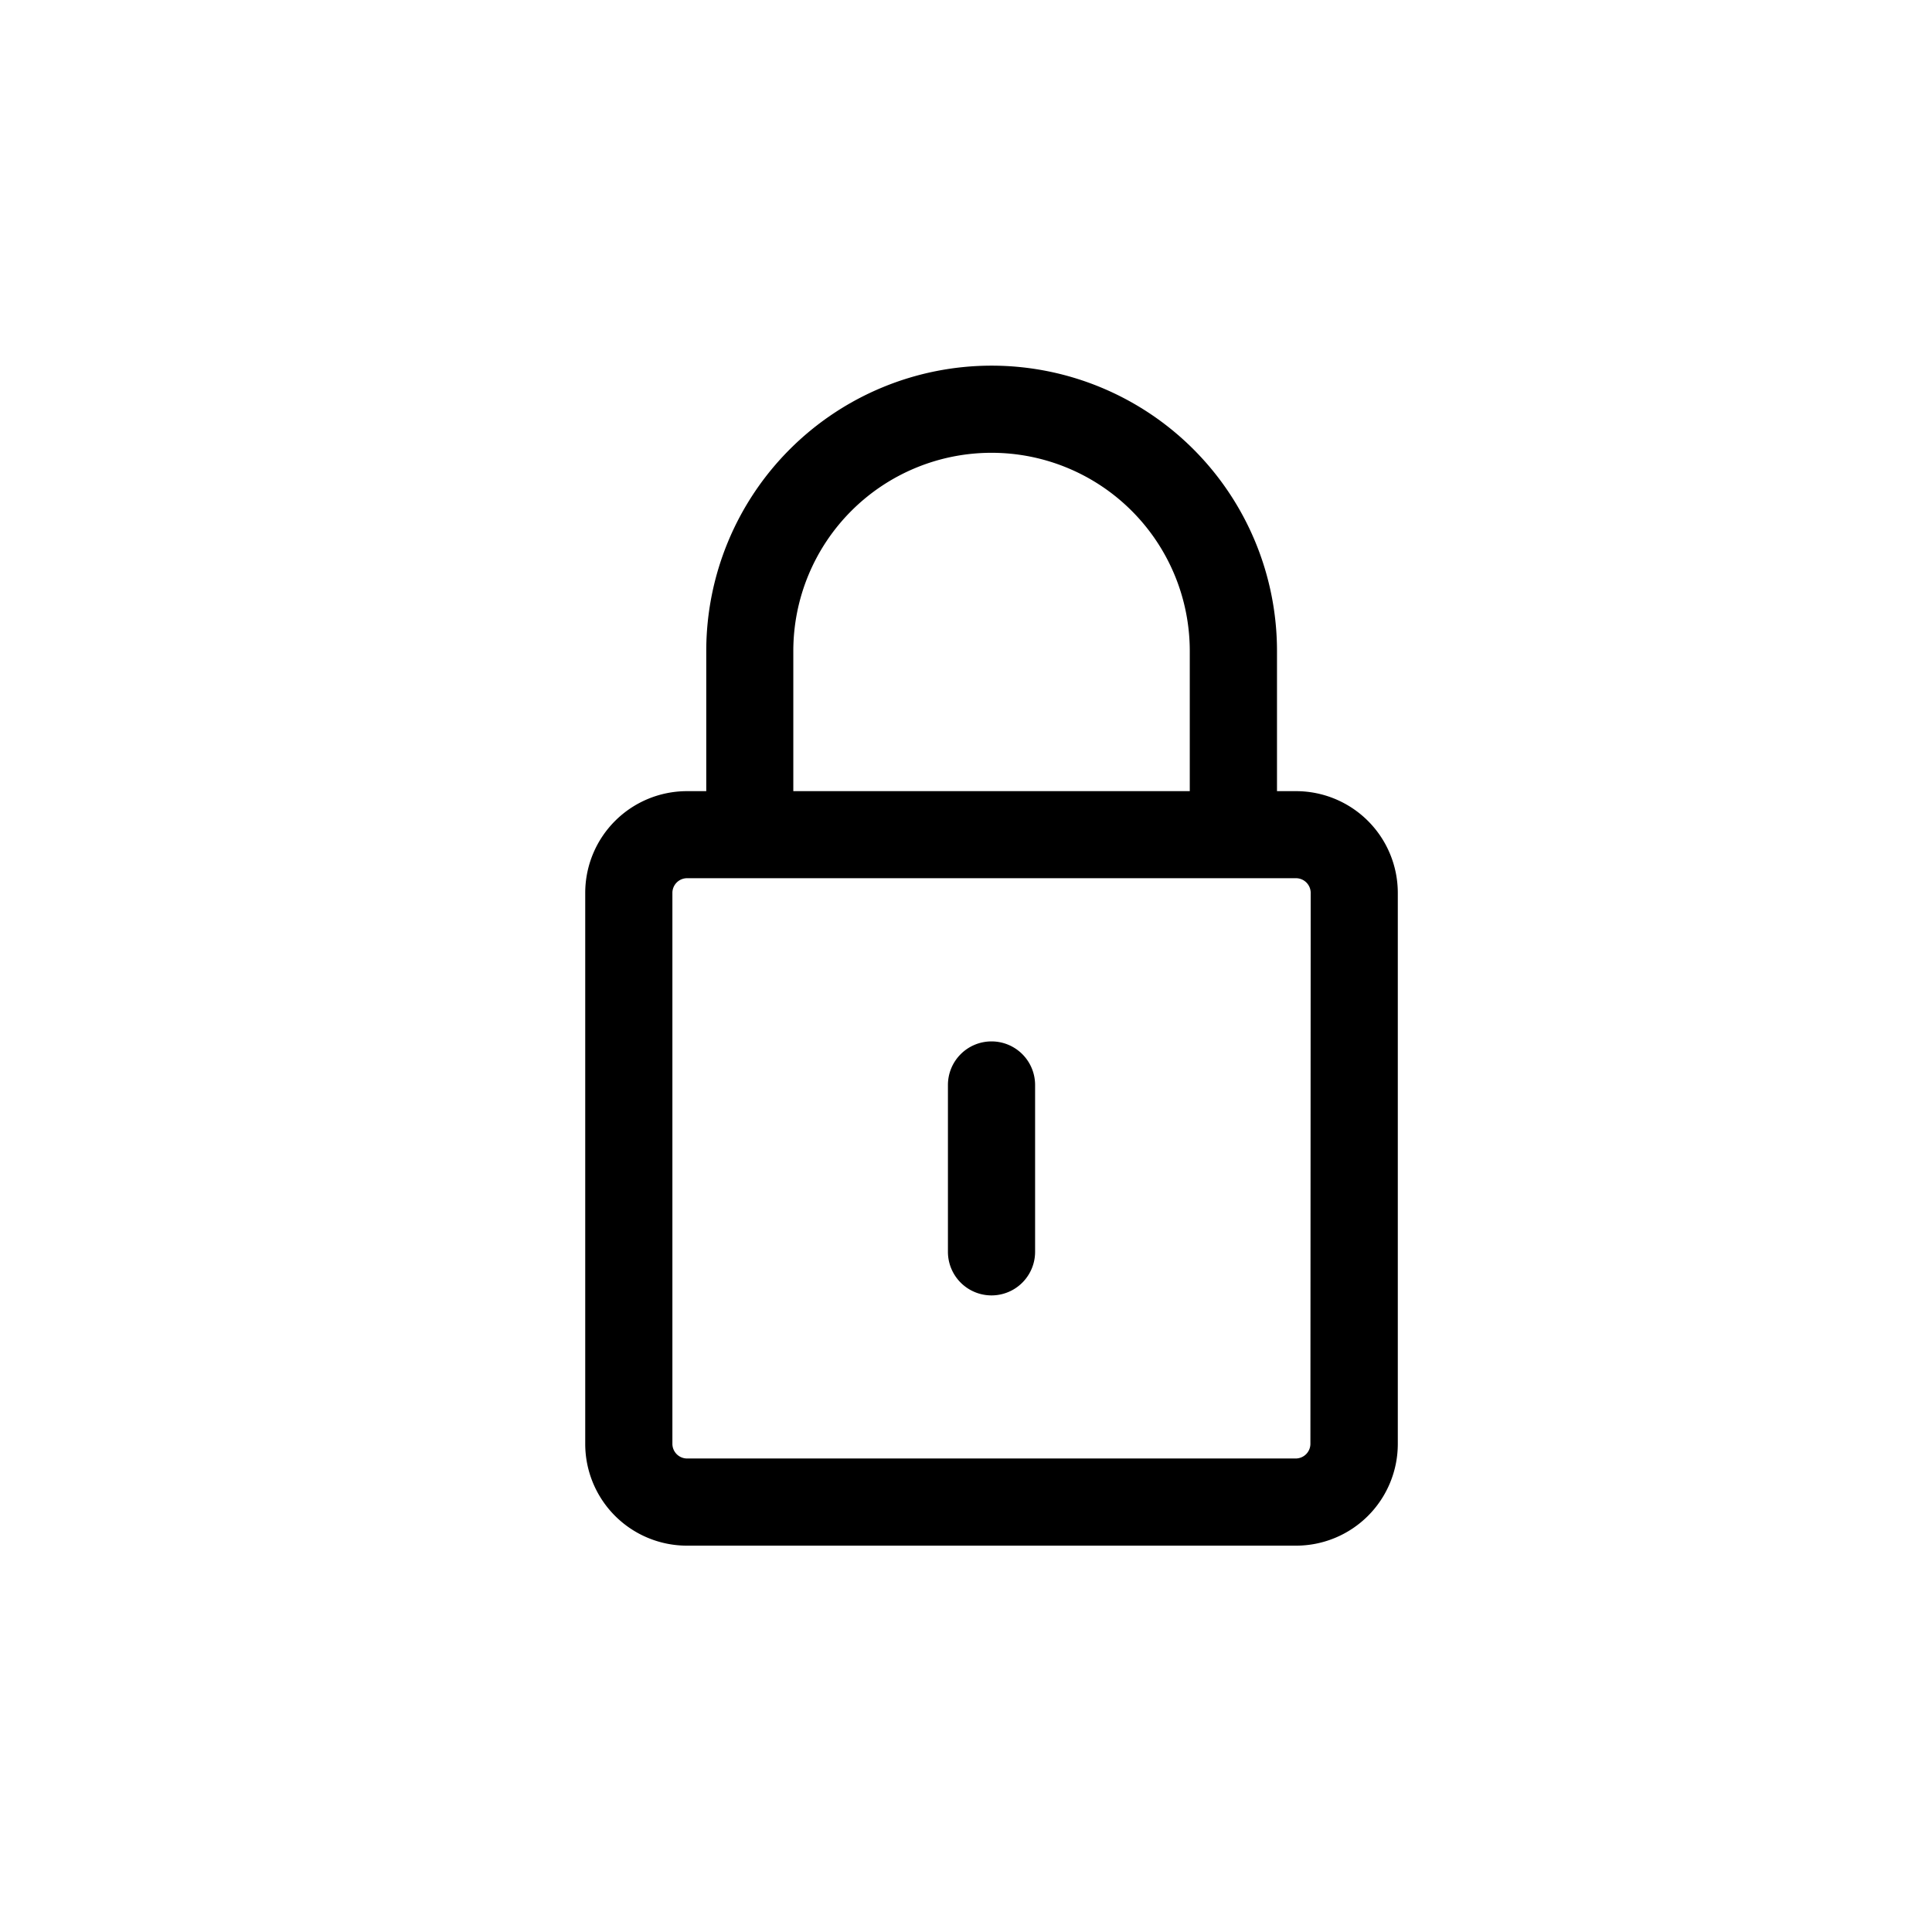 <svg xmlns="http://www.w3.org/2000/svg" width="34" height="34" viewBox="0 0 34 34">
  <g id="lock" transform="translate(-489 -176)">
    <rect id="Rectangle_290" data-name="Rectangle 290" width="34" height="34" transform="translate(489 176)" fill="none"/>
    <g id="password-svgrepo-com" transform="translate(499.299 182.435)">
      <path id="Path_588" data-name="Path 588" d="M17.337,7.488H17V5.022a5.022,5.022,0,0,0-10.044,0V7.488H6.616A1.791,1.791,0,0,0,4.826,9.277v9.7a1.791,1.791,0,0,0,1.789,1.789H17.337a1.791,1.791,0,0,0,1.789-1.789v-9.7A1.791,1.791,0,0,0,17.337,7.488ZM8.488,5.022a3.488,3.488,0,0,1,6.977,0V7.488H8.488Zm9.1,13.954a.259.259,0,0,1-.256.256H6.616a.259.259,0,0,1-.256-.256v-9.7a.259.259,0,0,1,.256-.256H17.337a.259.259,0,0,1,.256.256Z" transform="translate(-4.826)"/>
      <path id="Path_589" data-name="Path 589" d="M15.122,17.753a.767.767,0,0,0-.767.767v2.936a.767.767,0,0,0,1.534,0V18.52A.767.767,0,0,0,15.122,17.753Z" transform="translate(-7.972 -5.861)"/>
    </g>
  </g>
</svg>
